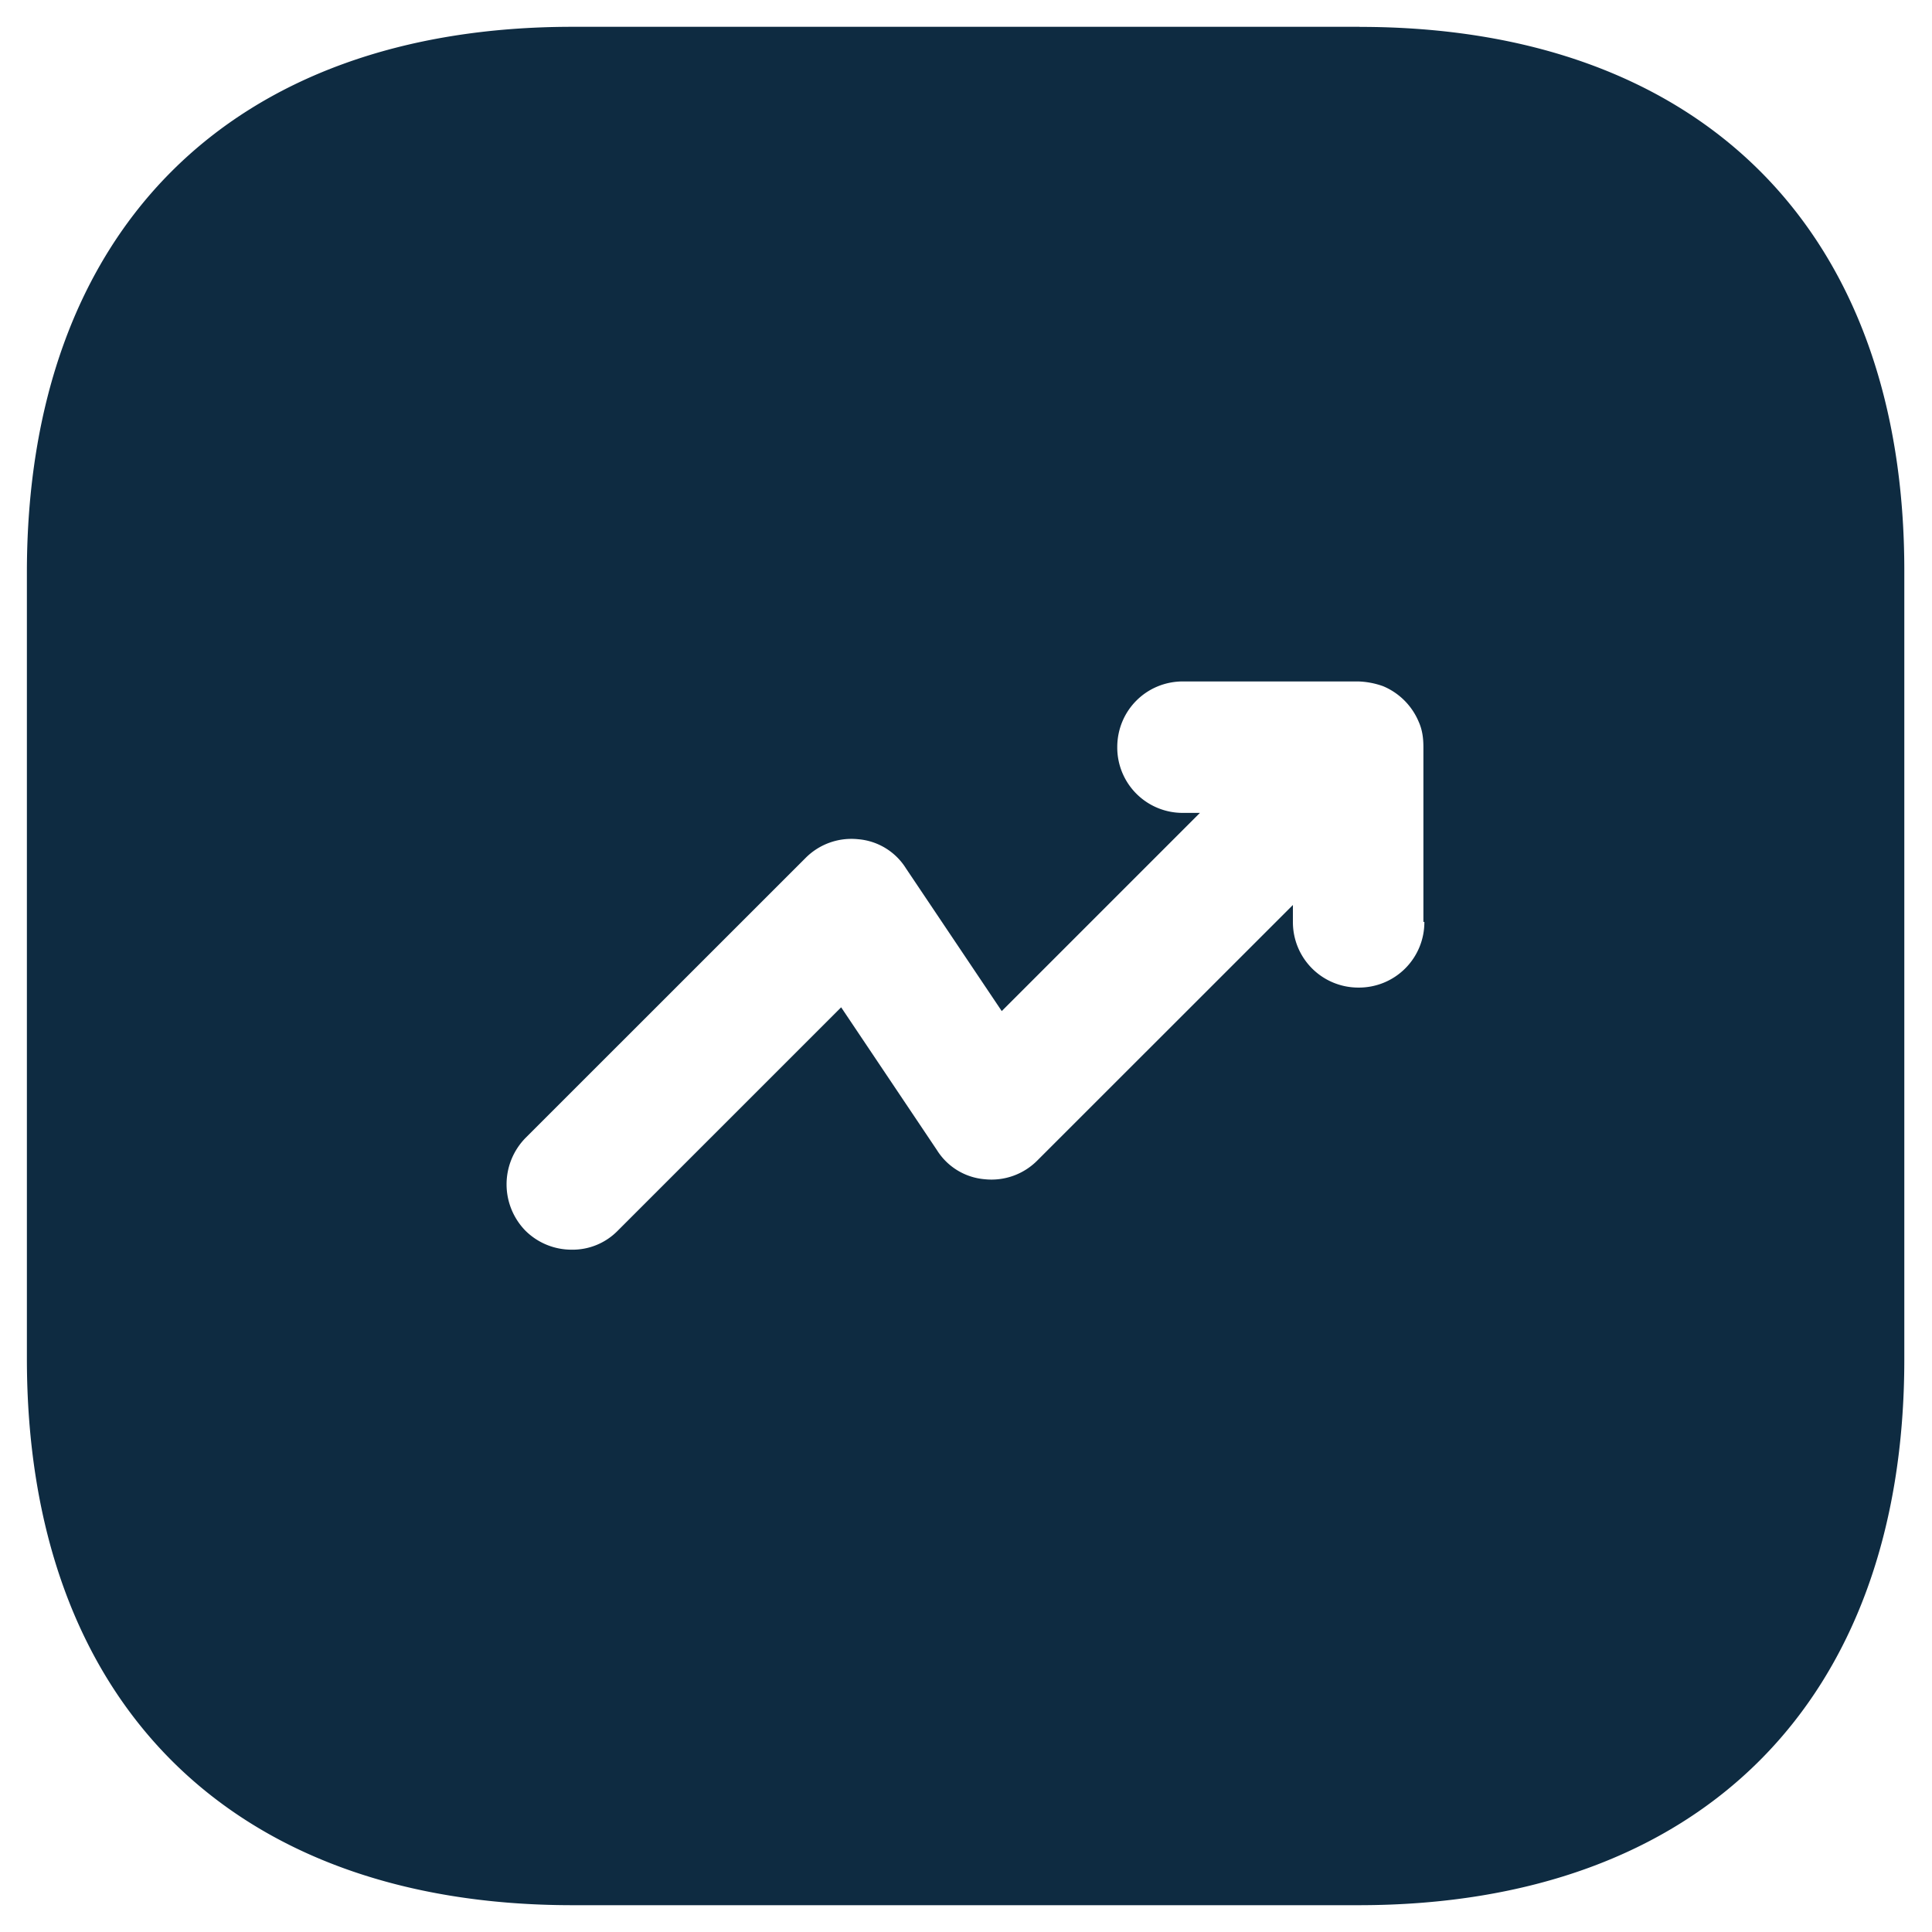 <svg width="24" height="24" fill="none" xmlns="http://www.w3.org/2000/svg"><path d="M16.889.333H7.112C2.866.333.334 2.865.334 7.112v9.765c0 4.258 2.532 6.79 6.778 6.79h9.765c4.247 0 6.779-2.532 6.779-6.779V7.113c.011-4.247-2.52-6.779-6.767-6.779zm.805 11.119a.812.812 0 0 1-.817.816.812.812 0 0 1-.816-.816v-.21l-3.174 3.173a.802.802 0 0 1-.653.234.775.775 0 0 1-.595-.362l-1.19-1.774-2.777 2.777a.784.784 0 0 1-.571.234.813.813 0 0 1-.572-.234.824.824 0 0 1 0-1.155l3.477-3.476a.802.802 0 0 1 .653-.234.775.775 0 0 1 .595.362l1.19 1.773 2.462-2.462h-.21a.812.812 0 0 1-.817-.816c0-.455.362-.817.817-.817h2.17a1 1 0 0 1 .315.059.825.825 0 0 1 .443.443c.047.105.058.21.058.315v2.17h.012z" fill="#0e2b41"/></svg>